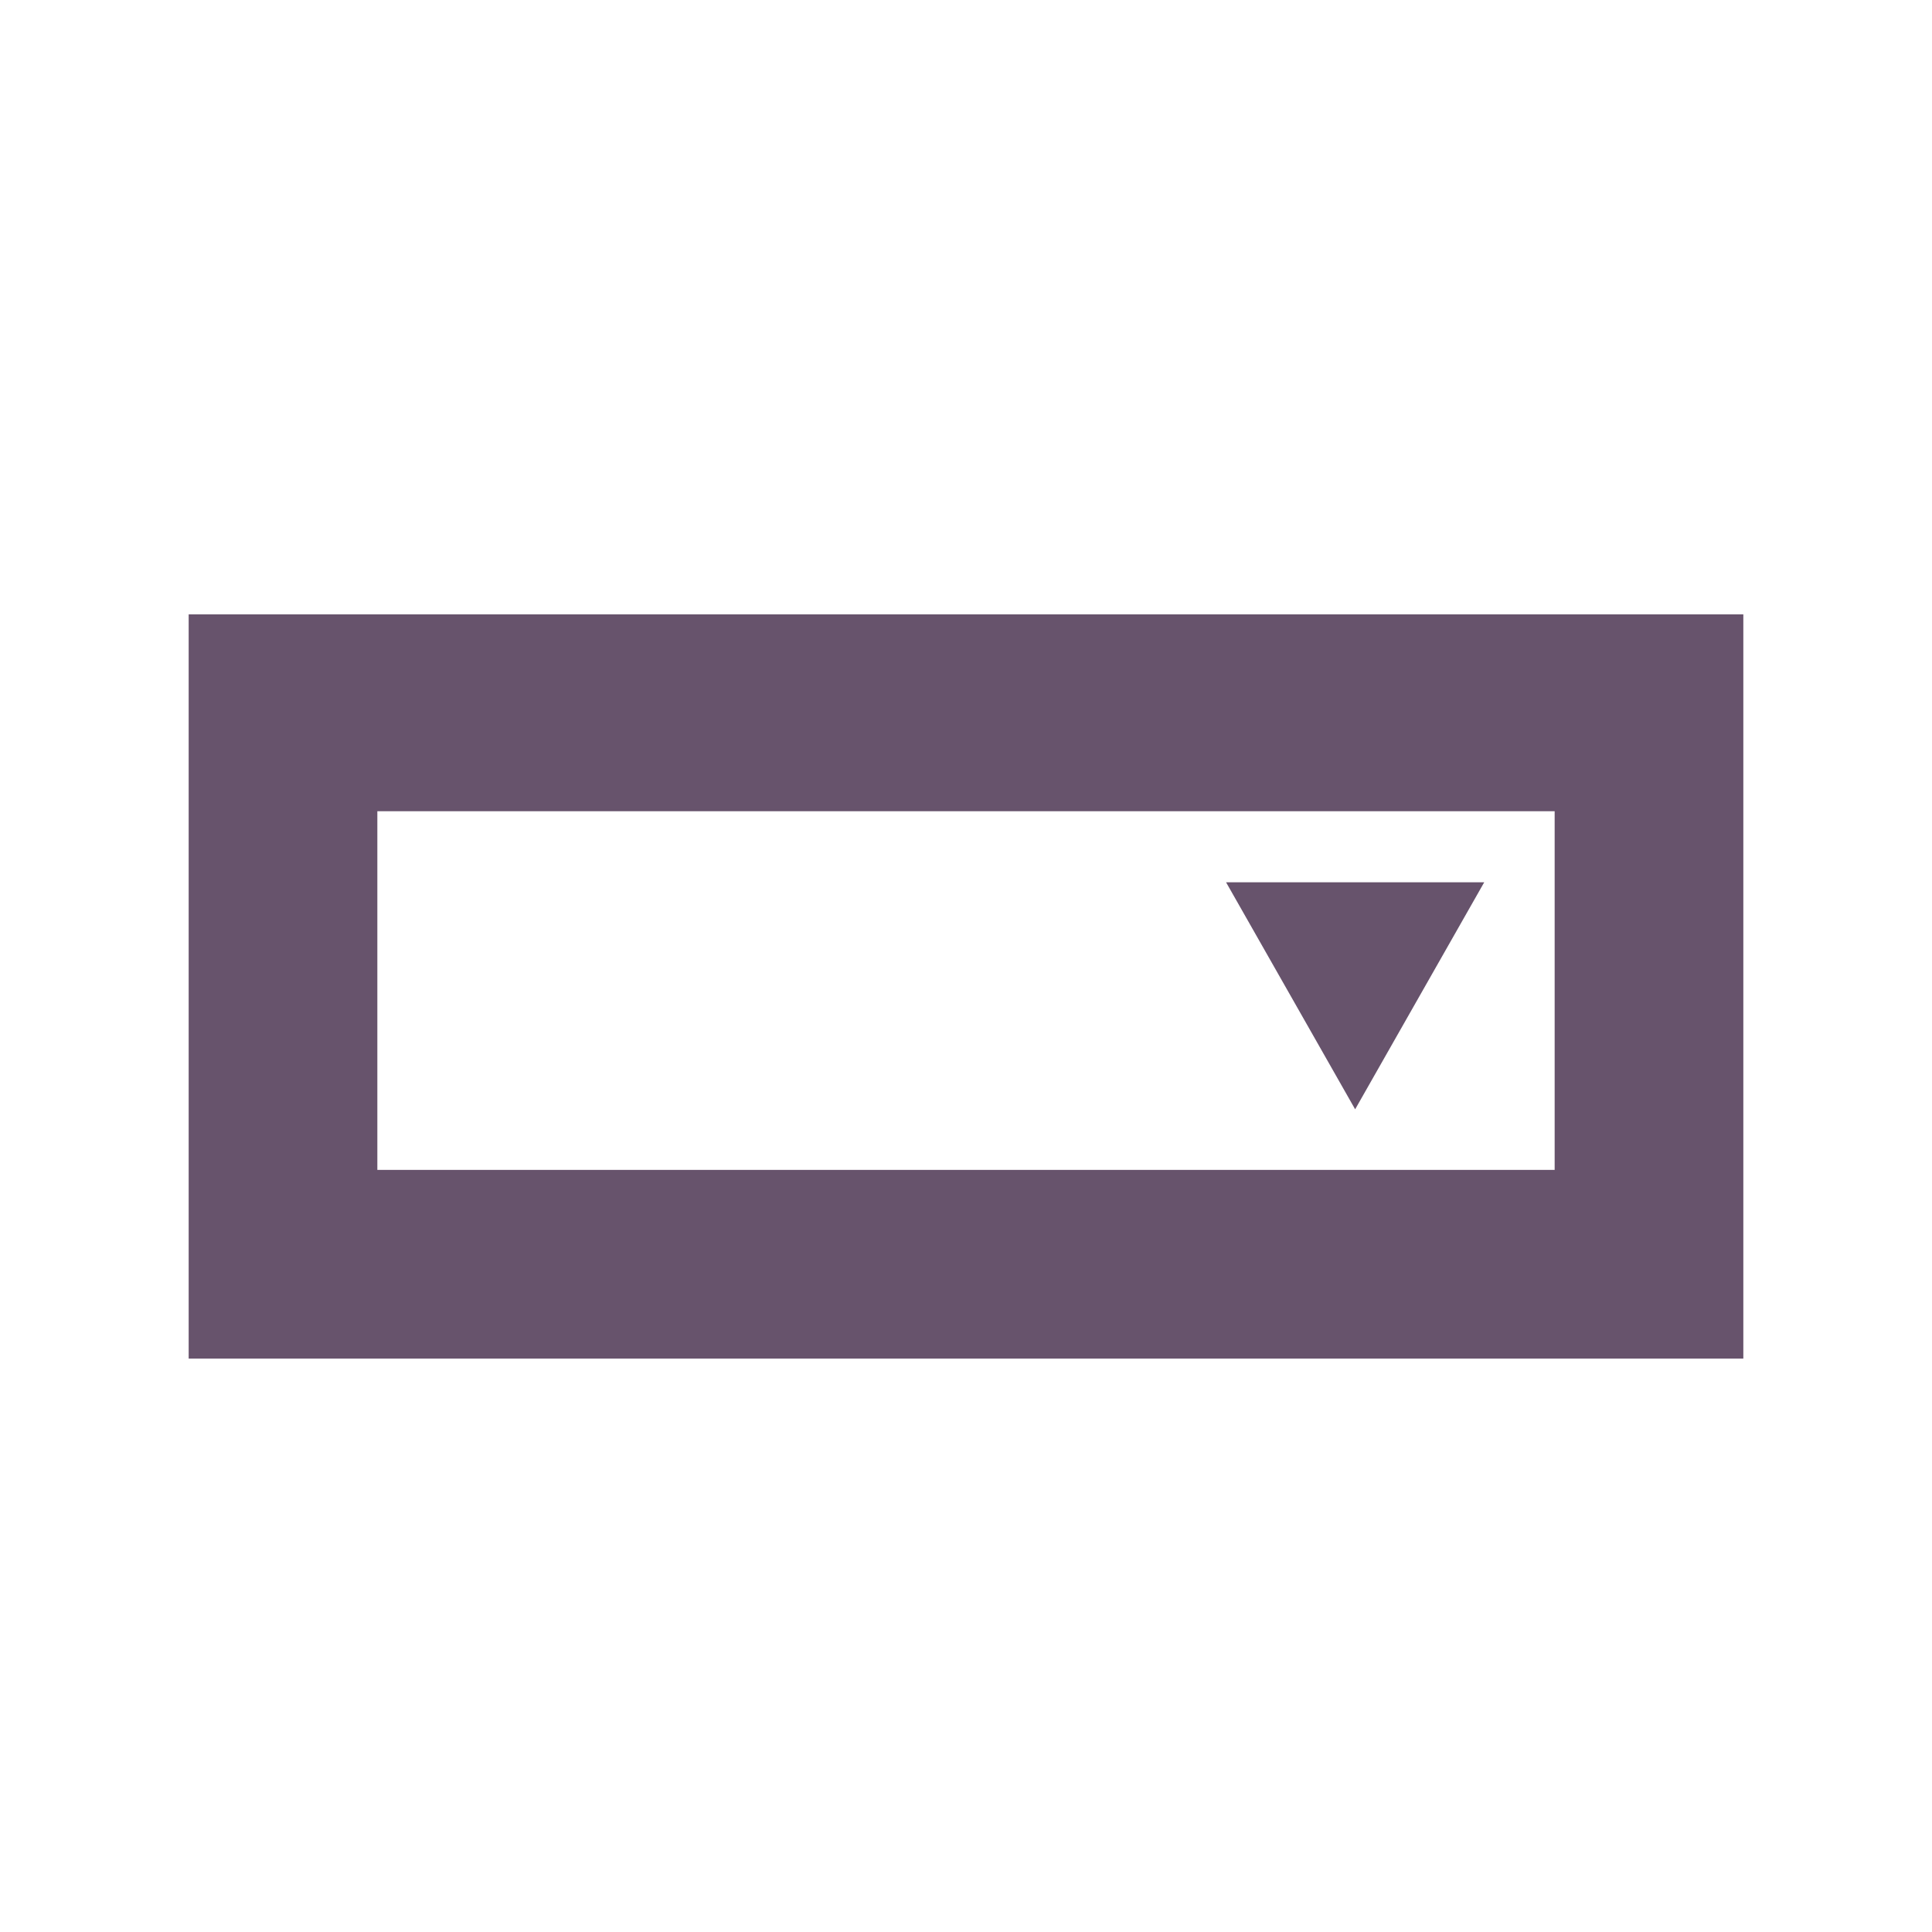 <?xml version="1.0" encoding="UTF-8" standalone="no"?>
<!-- The icon can be used freely in both personal and commercial projects with no attribution required, but always appreciated. 
You may NOT sub-license, resell, rent, redistribute or otherwise transfer the icon without express written permission from iconmonstr.com -->

<svg
   xmlns:dc="http://purl.org/dc/elements/1.1/"
   xmlns:cc="http://creativecommons.org/ns#"
   xmlns:rdf="http://www.w3.org/1999/02/22-rdf-syntax-ns#"
   xmlns:svg="http://www.w3.org/2000/svg"
   xmlns="http://www.w3.org/2000/svg"
   xmlns:sodipodi="http://sodipodi.sourceforge.net/DTD/sodipodi-0.dtd"
   xmlns:inkscape="http://www.inkscape.org/namespaces/inkscape"
   version="1.1"
   x="0px"
   y="0px"
   width="512px"
   height="512px"
   viewBox="0 0 512 512"
   enable-background="new 0 0 512 512"
   xml:space="preserve"
   id="svg2"
   inkscape:version="0.48.4 r9939"
   sodipodi:docname="databox.svg"><defs
   id="defs7" /><sodipodi:namedview
   pagecolor="#ffffff"
   bordercolor="#666666"
   borderopacity="1"
   objecttolerance="10"
   gridtolerance="10"
   guidetolerance="10"
   inkscape:pageopacity="0"
   inkscape:pageshadow="2"
   inkscape:window-width="731"
   inkscape:window-height="480"
   id="namedview5"
   showgrid="false"
   inkscape:zoom="0.4609375"
   inkscape:cx="256"
   inkscape:cy="256"
   inkscape:window-x="0"
   inkscape:window-y="0"
   inkscape:window-maximized="0"
   inkscape:current-layer="svg2" />

<path
   id="square-outline-icon"
   d="m 412,214.983 0,95.051 -312,0 0,-95.051 m 362,-52.169 -412,0 0,197.22 412,0 z"
   style="fill:#67536c"
   inkscape:connector-curvature="0"
   sodipodi:nodetypes="ccccccccc" />

<path
   sodipodi:type="star"
   style="fill:#67536c;fill-opacity:1;stroke:#67536c"
   id="path2986"
   sodipodi:sides="3"
   sodipodi:cx="-223.45763"
   sodipodi:cy="108.47458"
   sodipodi:r1="34.711864"
   sodipodi:r2="17.355932"
   sodipodi:arg1="1.5707963"
   sodipodi:arg2="2.6179939"
   inkscape:flatsided="false"
   inkscape:rounded="0"
   inkscape:randomized="0"
   d="m -223.458,143.186 -15.031,-26.034 -15.031,-26.034 30.061,0 30.061,-10e-7 -15.031,26.034 z"
   inkscape:transform-center-y="9.7436181"
   transform="matrix(1.106,0,0,1.123,606.273,132.054)" /></svg>
